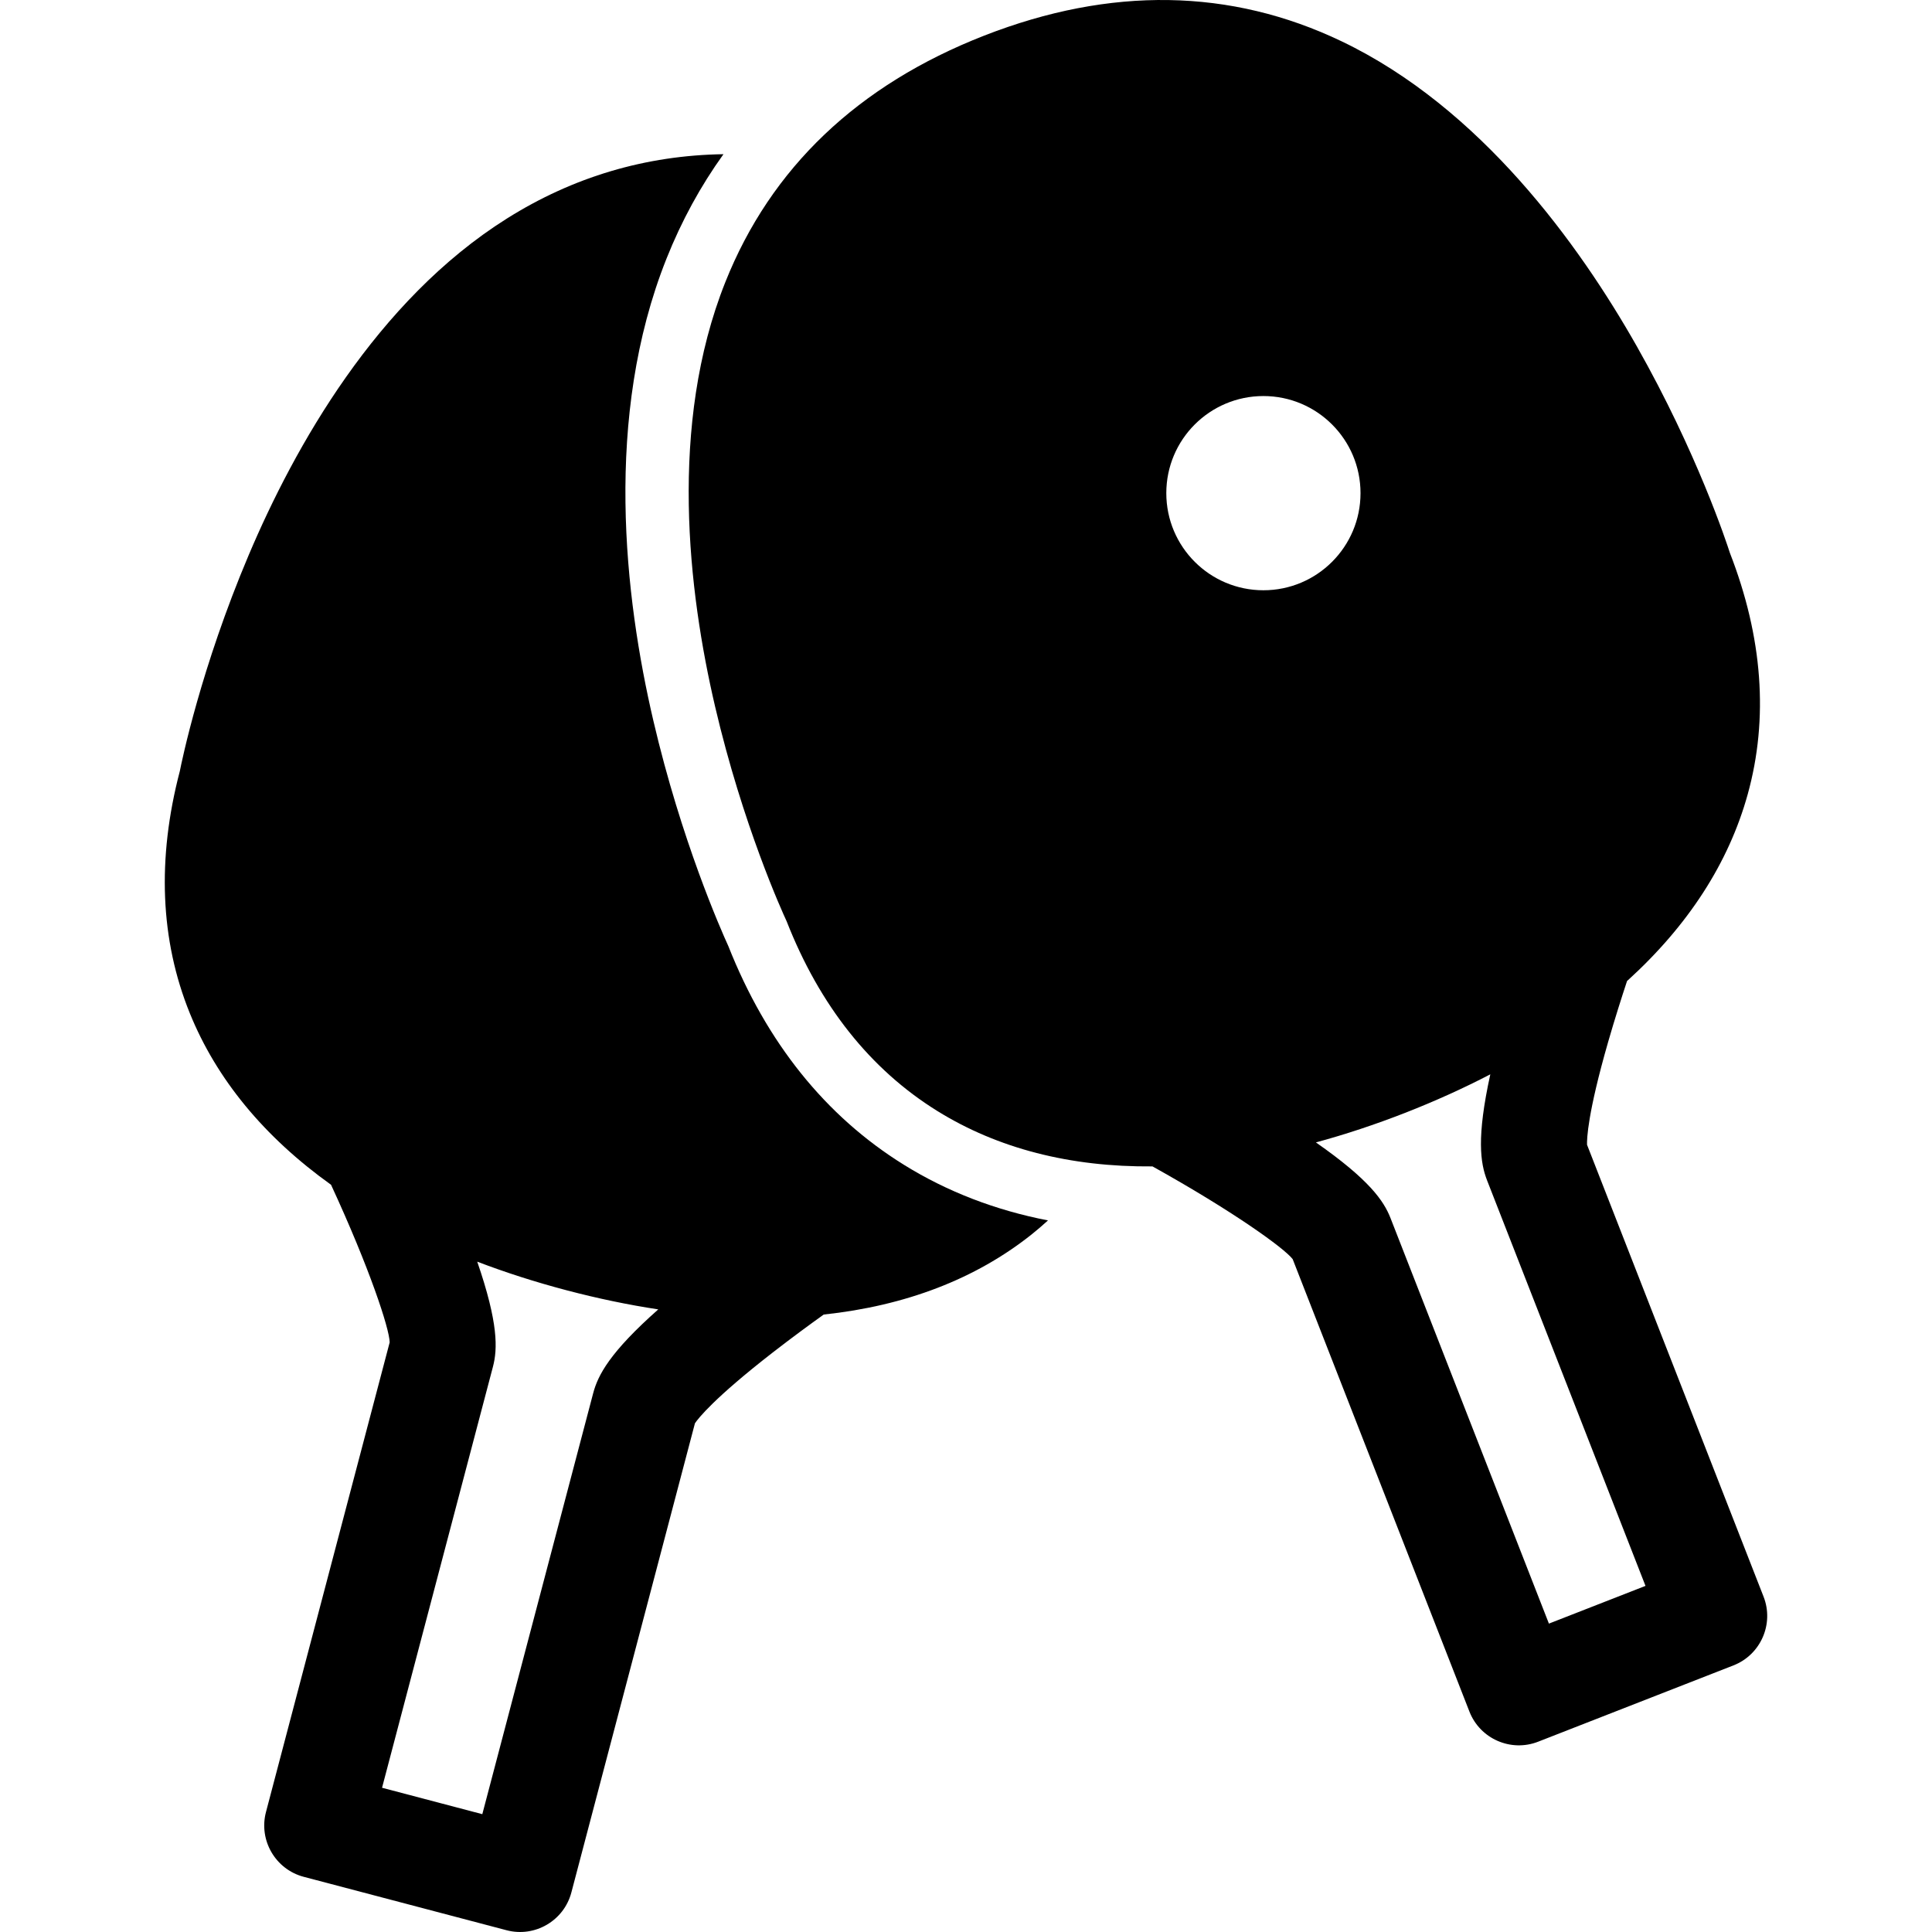 <?xml version="1.0" encoding="iso-8859-1"?>
<!-- Generator: Adobe Illustrator 18.1.1, SVG Export Plug-In . SVG Version: 6.00 Build 0)  -->
<svg version="1.1" id="Capa_1" xmlns="http://www.w3.org/2000/svg" xmlns:xlink="http://www.w3.org/1999/xlink" x="0px" y="0px"
	 viewBox="0 0 440 440" style="enable-background:new 0 0 440 440;" xml:space="preserve">
<g>
	<g id="Layer_1_85_">
		<g>
			<path d="M165.877,215.476c-1.715-3.751-10.725-24.116-17.08-51.345c-6.563-28.114-11.37-69.195,2.995-105.232
				c3.438-8.623,7.773-16.553,12.974-23.783c-17.712,0.269-34.225,5.158-49.334,14.661c-29.668,18.659-48.357,51.999-58.813,76.685
				c-10.854,25.63-15.224,46.934-15.666,49.166c-5.229,19.961-4.464,38.505,2.272,55.117c6.085,15.012,16.906,28.153,32.168,39.08
				c8.746,18.914,13.293,32.731,13.355,35.884L60.574,412.68c-1.695,6.439,2.164,13.06,8.604,14.754l46.191,12.166
				c6.439,1.697,13.06-2.161,14.756-8.604l28.142-106.85c0.73-1.082,4.271-5.674,17.7-16.109c4.32-3.358,8.559-6.459,11.632-8.659
				c18.666-1.991,34.556-8.101,47.247-18.167c1.316-1.043,2.583-2.143,3.826-3.268c-11.978-2.325-22.965-6.556-32.827-12.679
				C188.021,254.198,174.576,237.448,165.877,215.476z M135.092,317.296l-25.249,95.87l-22.834-6.016l25.251-95.867
				c1.071-4.069,1.259-9.916-3.572-23.945c6.462,2.469,13.28,4.655,20.37,6.521c7.063,1.86,14.045,3.313,20.859,4.347
				C138.894,307.966,136.176,313.178,135.092,317.296z"/>
			<path d="M401.643,363.635l-40.205-102.921c-0.049-1.302,0.109-7.101,4.812-23.444c1.514-5.259,3.112-10.259,4.299-13.849
				c13.912-12.604,23.151-26.902,27.476-42.511c4.789-17.276,3.421-35.783-4.062-55.013c-0.692-2.168-7.478-22.83-21.199-47.046
				c-13.217-23.324-35.604-54.304-67.212-69.439c-25.263-12.097-52.65-12.535-81.399-1.304
				c-28.75,11.231-48.587,30.115-58.96,56.134c-12.979,32.553-8.442,70.506-2.349,96.611c6.327,27.106,15.346,46.895,16.306,48.958
				c7.531,19.21,19.074,33.745,34.304,43.2c13.763,8.545,30.247,12.791,49.02,12.63c18.209,10.131,30.021,18.617,31.929,21.129
				l40.25,103.034c2.424,6.204,9.442,9.279,15.646,6.858l44.49-17.383C400.991,376.855,404.066,369.839,401.643,363.635z
				 M287.734,134.428c-12.215,0-22.116-9.903-22.116-22.116c0-12.215,9.901-22.115,22.116-22.115c12.213,0,22.115,9.9,22.115,22.115
				C309.85,124.524,299.947,134.428,287.734,134.428z M352.755,369.766l-36.071-92.343c-1.529-3.918-4.825-8.753-16.995-17.245
				c6.679-1.811,13.474-4.063,20.304-6.727c6.806-2.662,13.3-5.598,19.415-8.779c-3.156,14.381-2.282,20.196-0.732,24.162
				l36.074,92.34L352.755,369.766z"/>
		</g>
	</g>
</g>
<g>
</g>
<g>
</g>
<g>
</g>
<g>
</g>
<g>
</g>
<g>
</g>
<g>
</g>
<g>
</g>
<g>
</g>
<g>
</g>
<g>
</g>
<g>
</g>
<g>
</g>
<g>
</g>
<g>
</g>
</svg>
